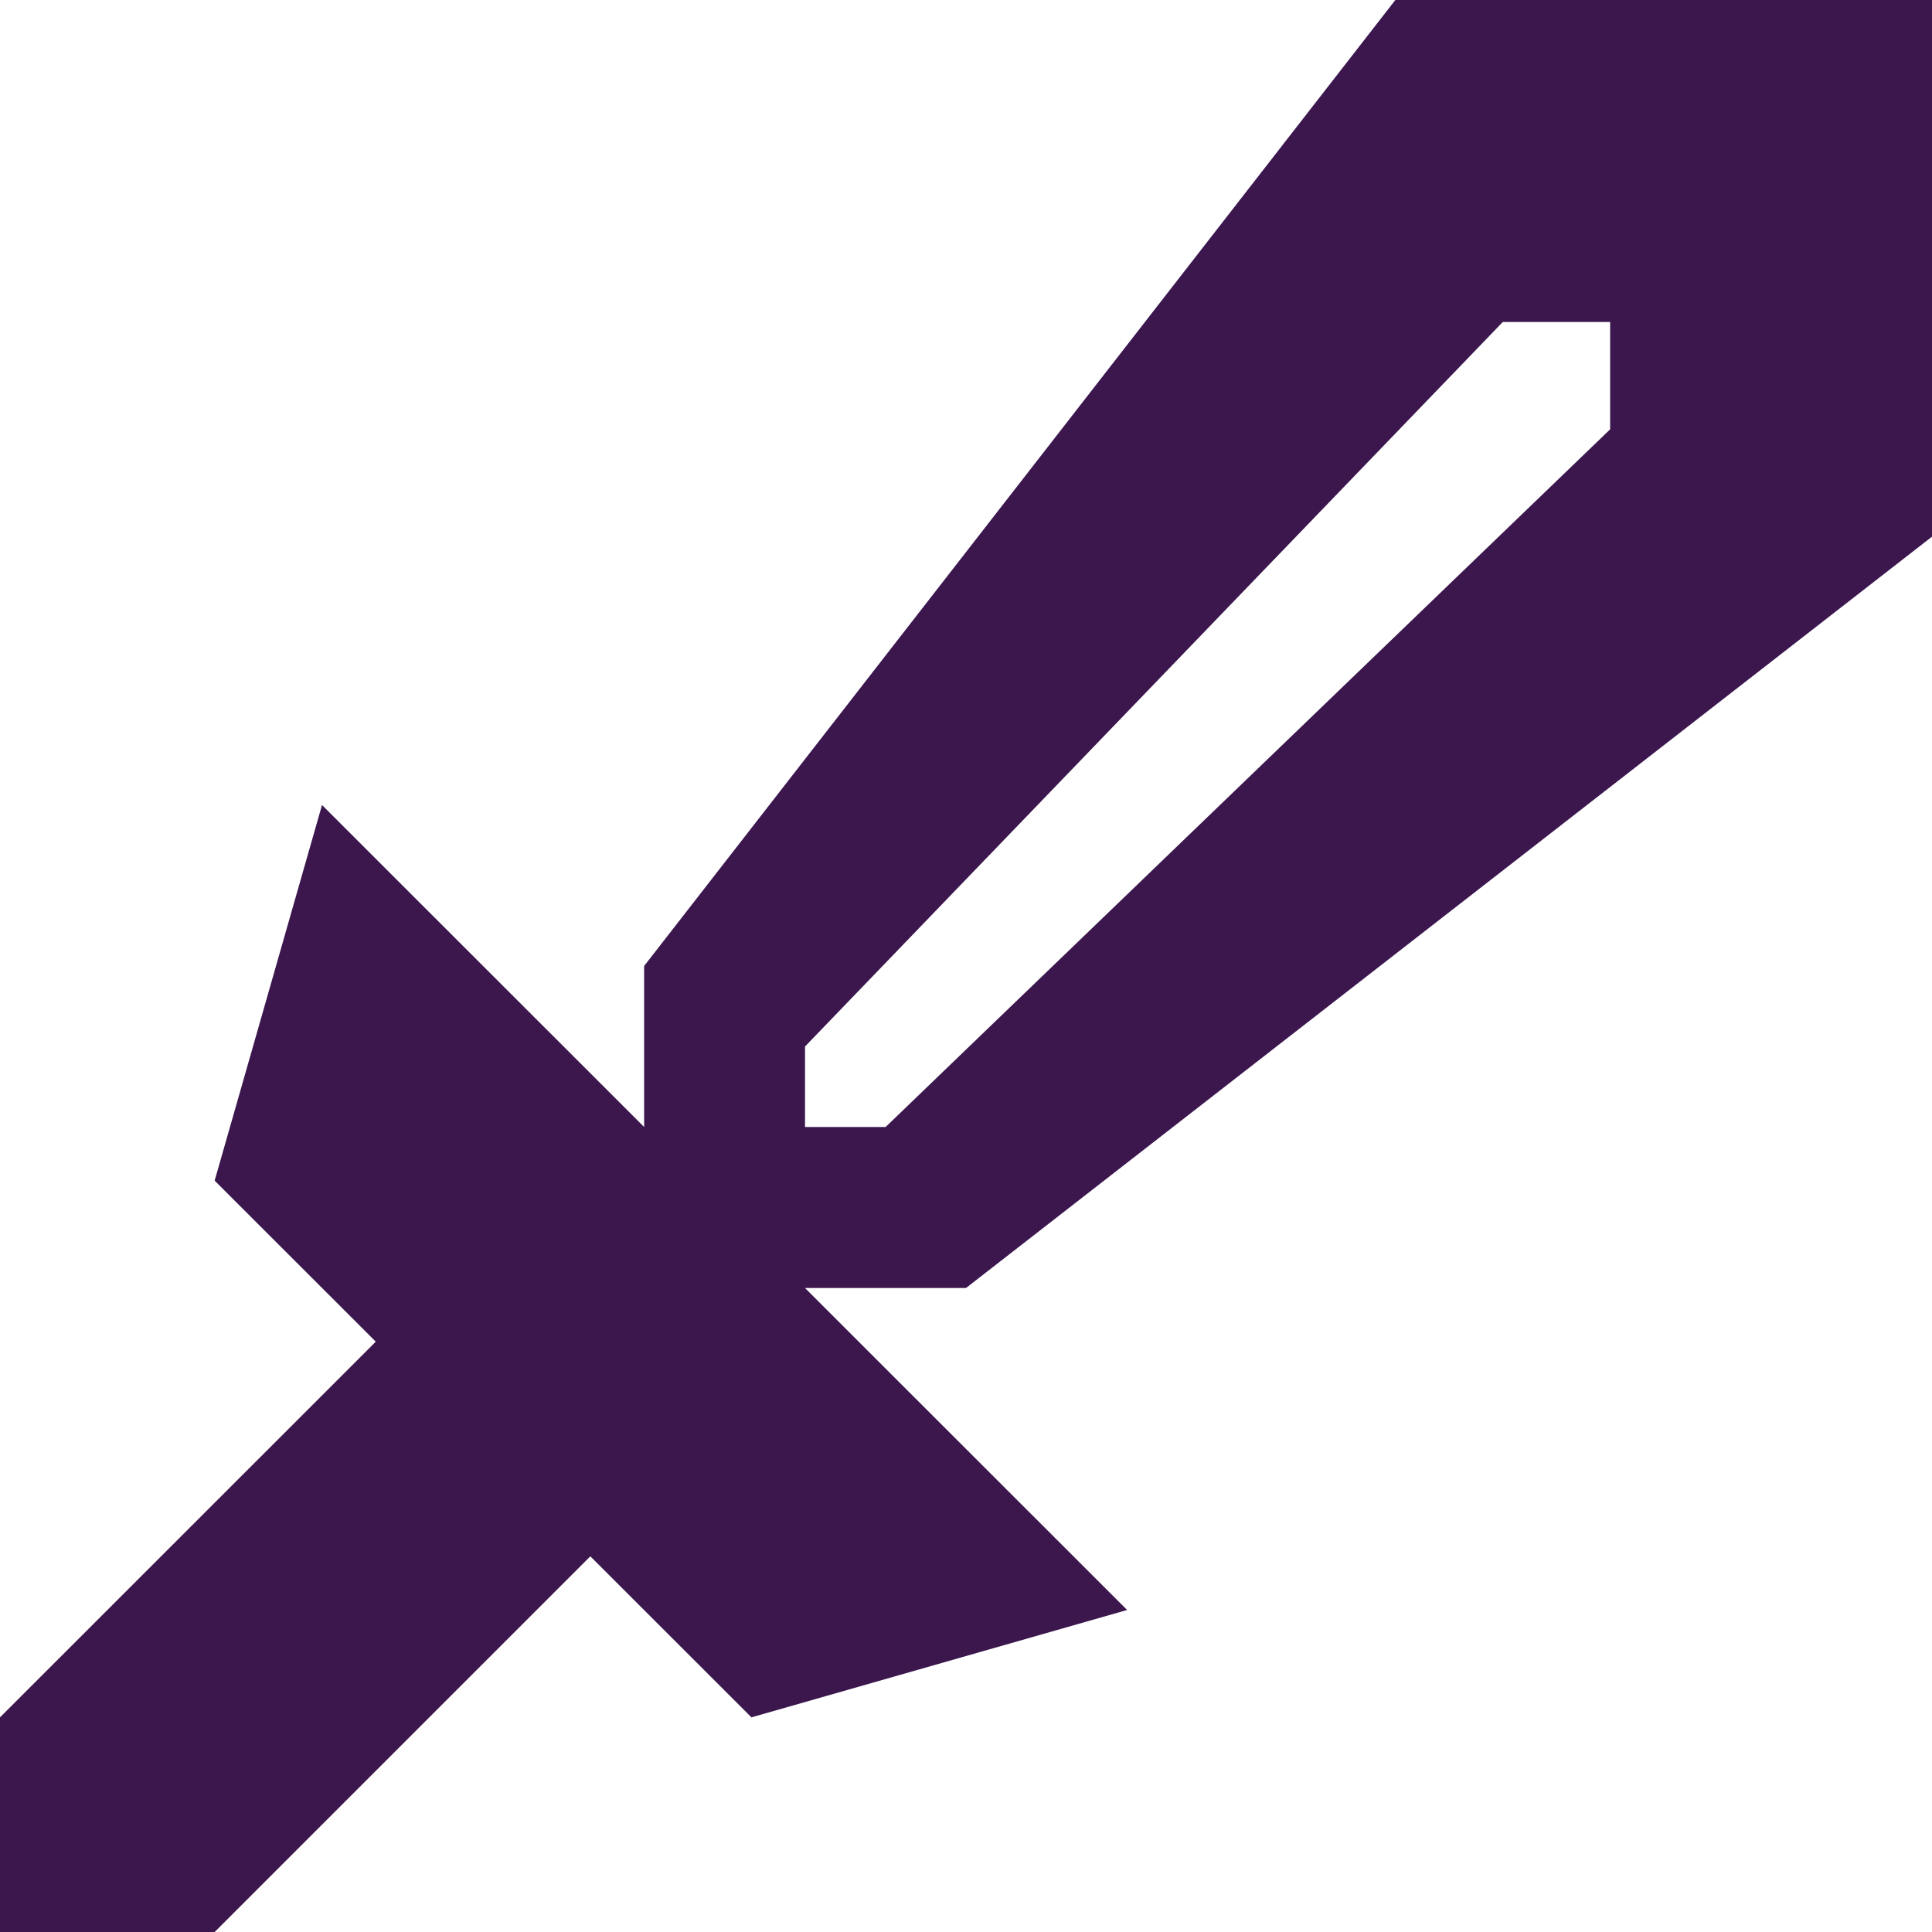 <svg width="40" height="40" viewBox="0 0 40 40" fill="none" xmlns="http://www.w3.org/2000/svg">
<path d="M28.889 0L13.336 20V23.333L6.667 16.667L4.444 24.444L7.78 27.778L0 35.556V40H4.444L12.222 32.222L15.558 35.556L23.336 33.333L16.667 26.667H20L40 11.111V0H28.889ZM16.667 21.667L31.113 6.667H33.336V8.889L18.336 23.333H16.667V21.667Z" fill="#3B174D"/>
</svg>
